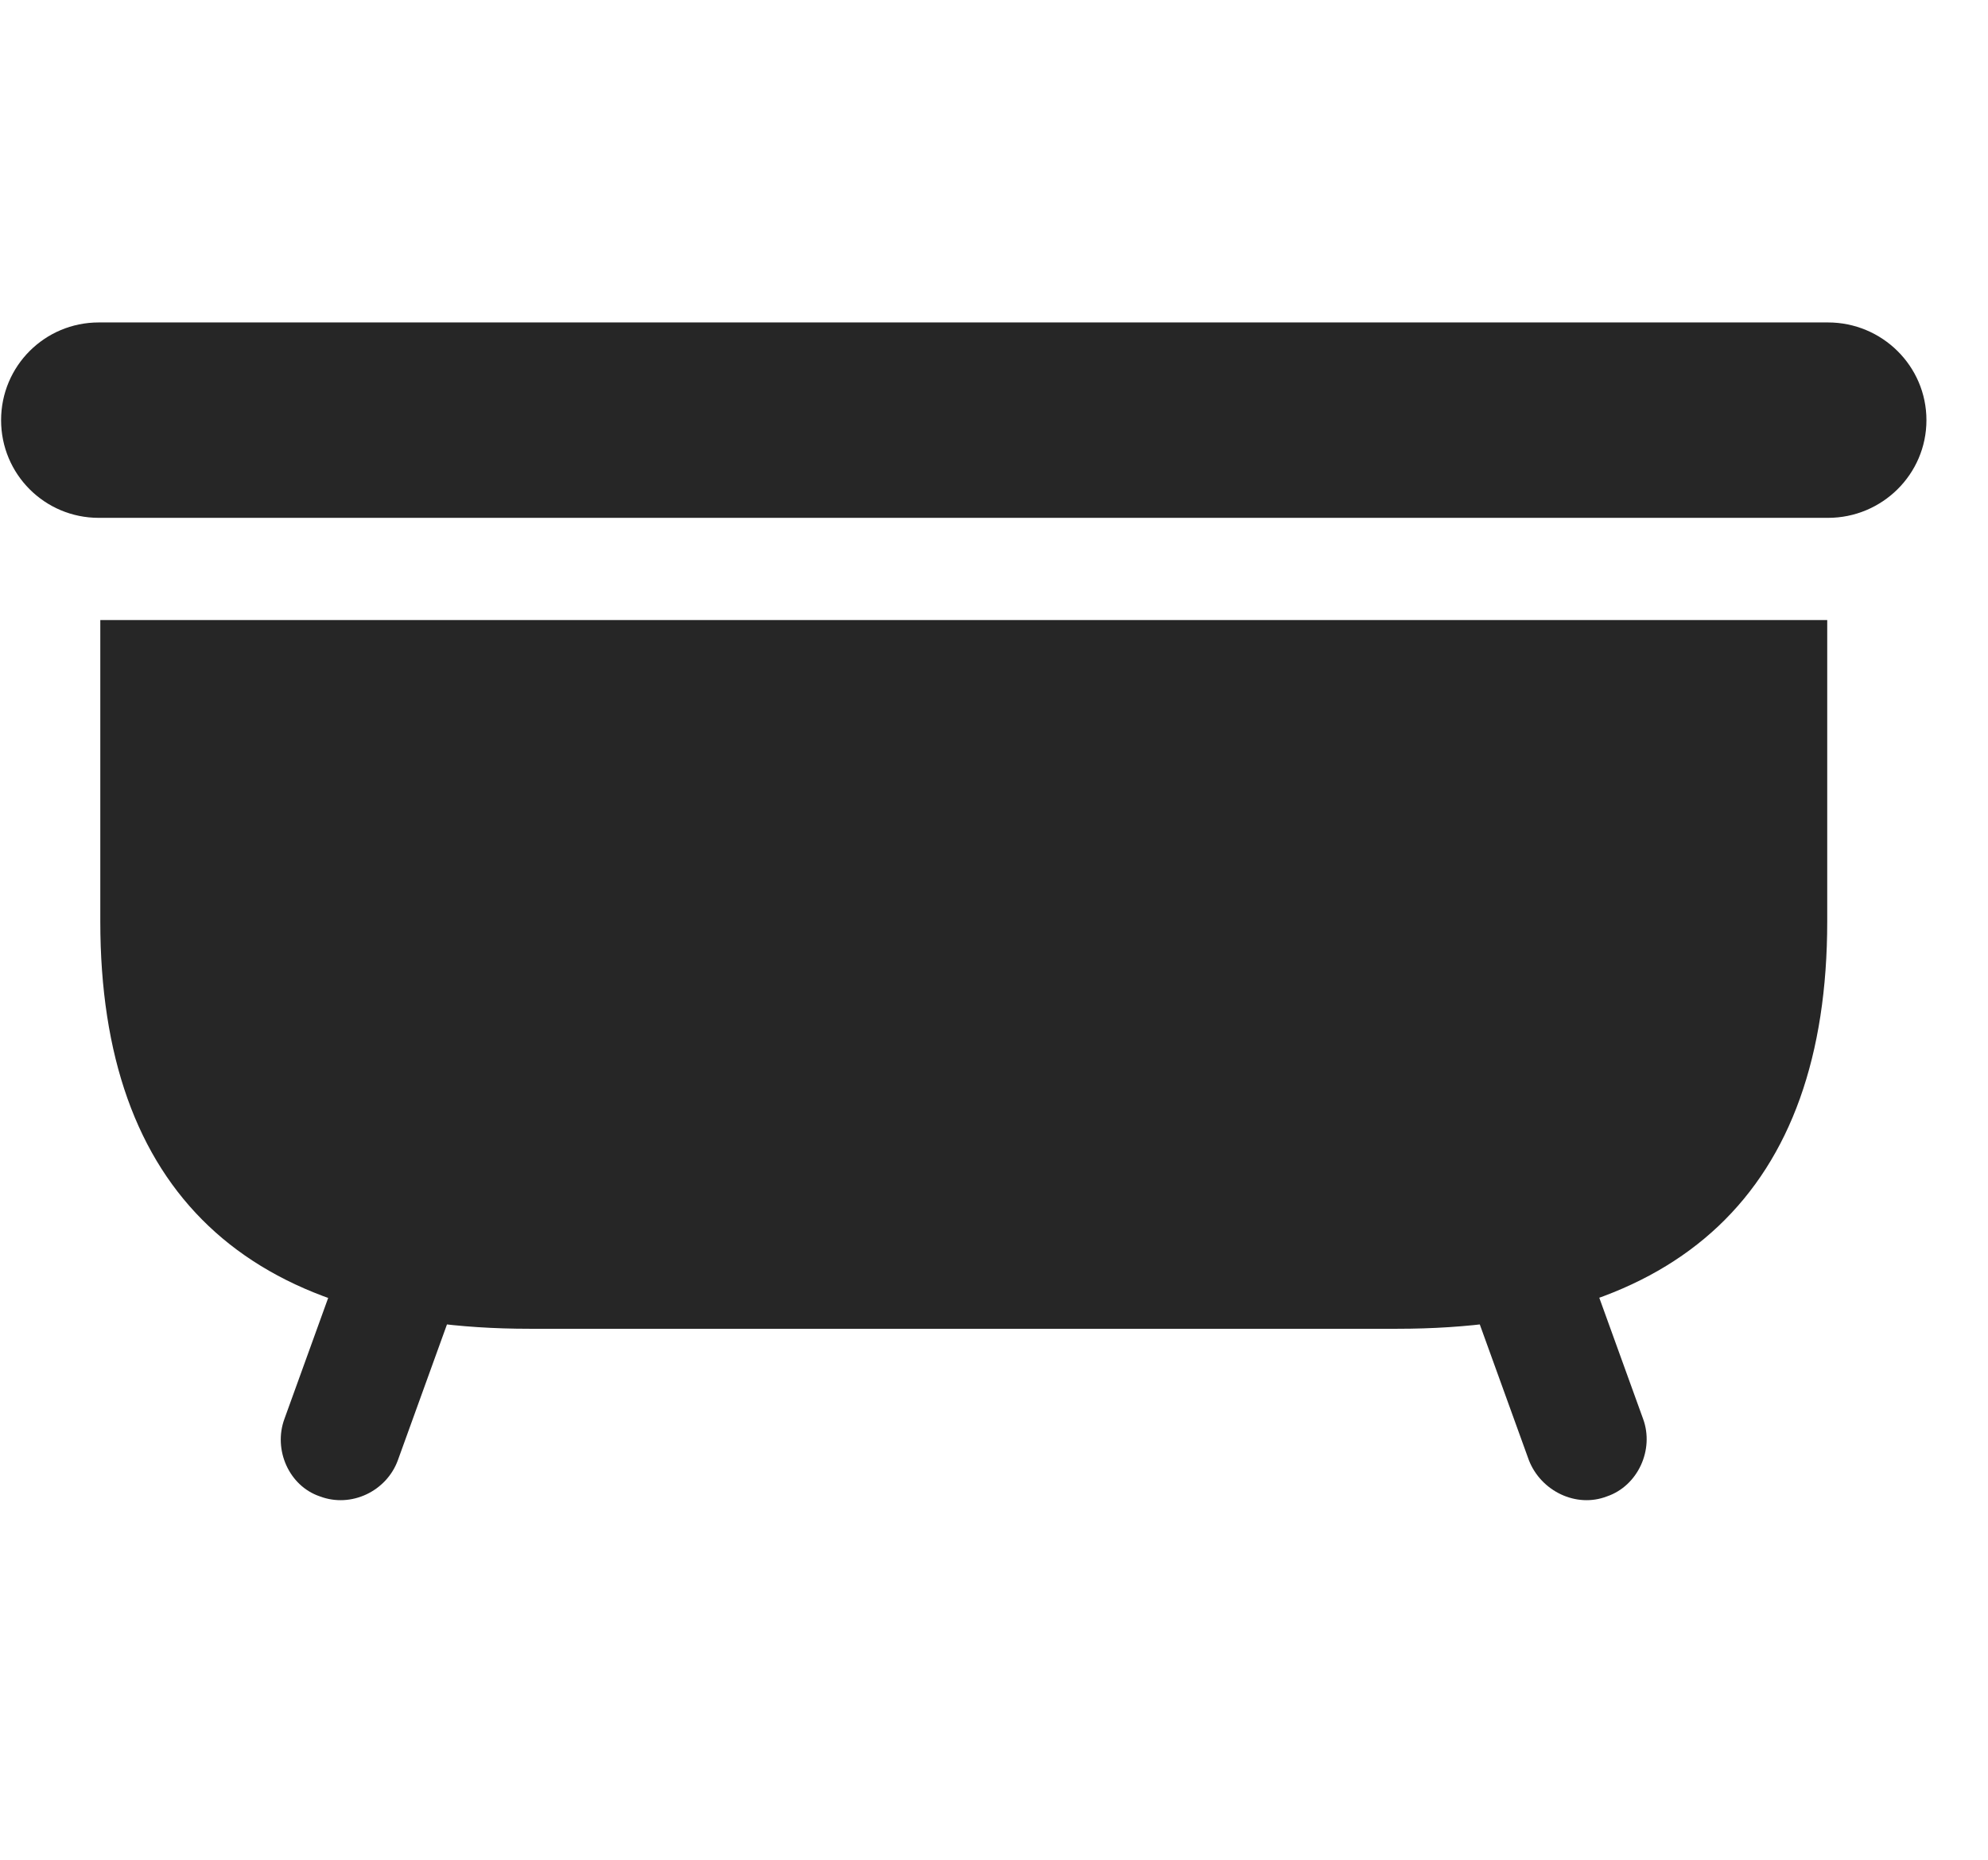<svg width="31" height="29" viewBox="0 0 31 29" fill="currentColor" xmlns="http://www.w3.org/2000/svg">
<g clip-path="url(#clip0_2207_35157)">
<path d="M0.017 6.552C0.017 7.395 0.697 8.075 1.54 8.075H28.505C29.349 8.075 30.04 7.395 30.04 6.552C30.04 5.708 29.349 5.028 28.505 5.028H1.54C0.697 5.028 0.017 5.708 0.017 6.552ZM8.255 20.72H21.79C26.208 20.72 28.493 18.563 28.493 14.368V9.669H1.564V14.368C1.564 18.563 3.837 20.72 8.255 20.72ZM4.986 23.333C5.478 23.52 6.029 23.251 6.204 22.77L7.2 20.016L5.431 19.372L4.435 22.126C4.259 22.606 4.505 23.169 4.986 23.333ZM25.06 23.333C25.54 23.169 25.798 22.606 25.622 22.126L24.626 19.372L22.845 20.016L23.841 22.77C24.029 23.251 24.579 23.52 25.06 23.333Z" fill="currentColor" fill-opacity="0.85"/>
</g>
<defs>
<clipPath id="clip0_2207_35157">
<rect width="30.023" height="18.504" fill="currentColor" transform="translate(0.017 5.028)"/>
</clipPath>
</defs>
</svg>
